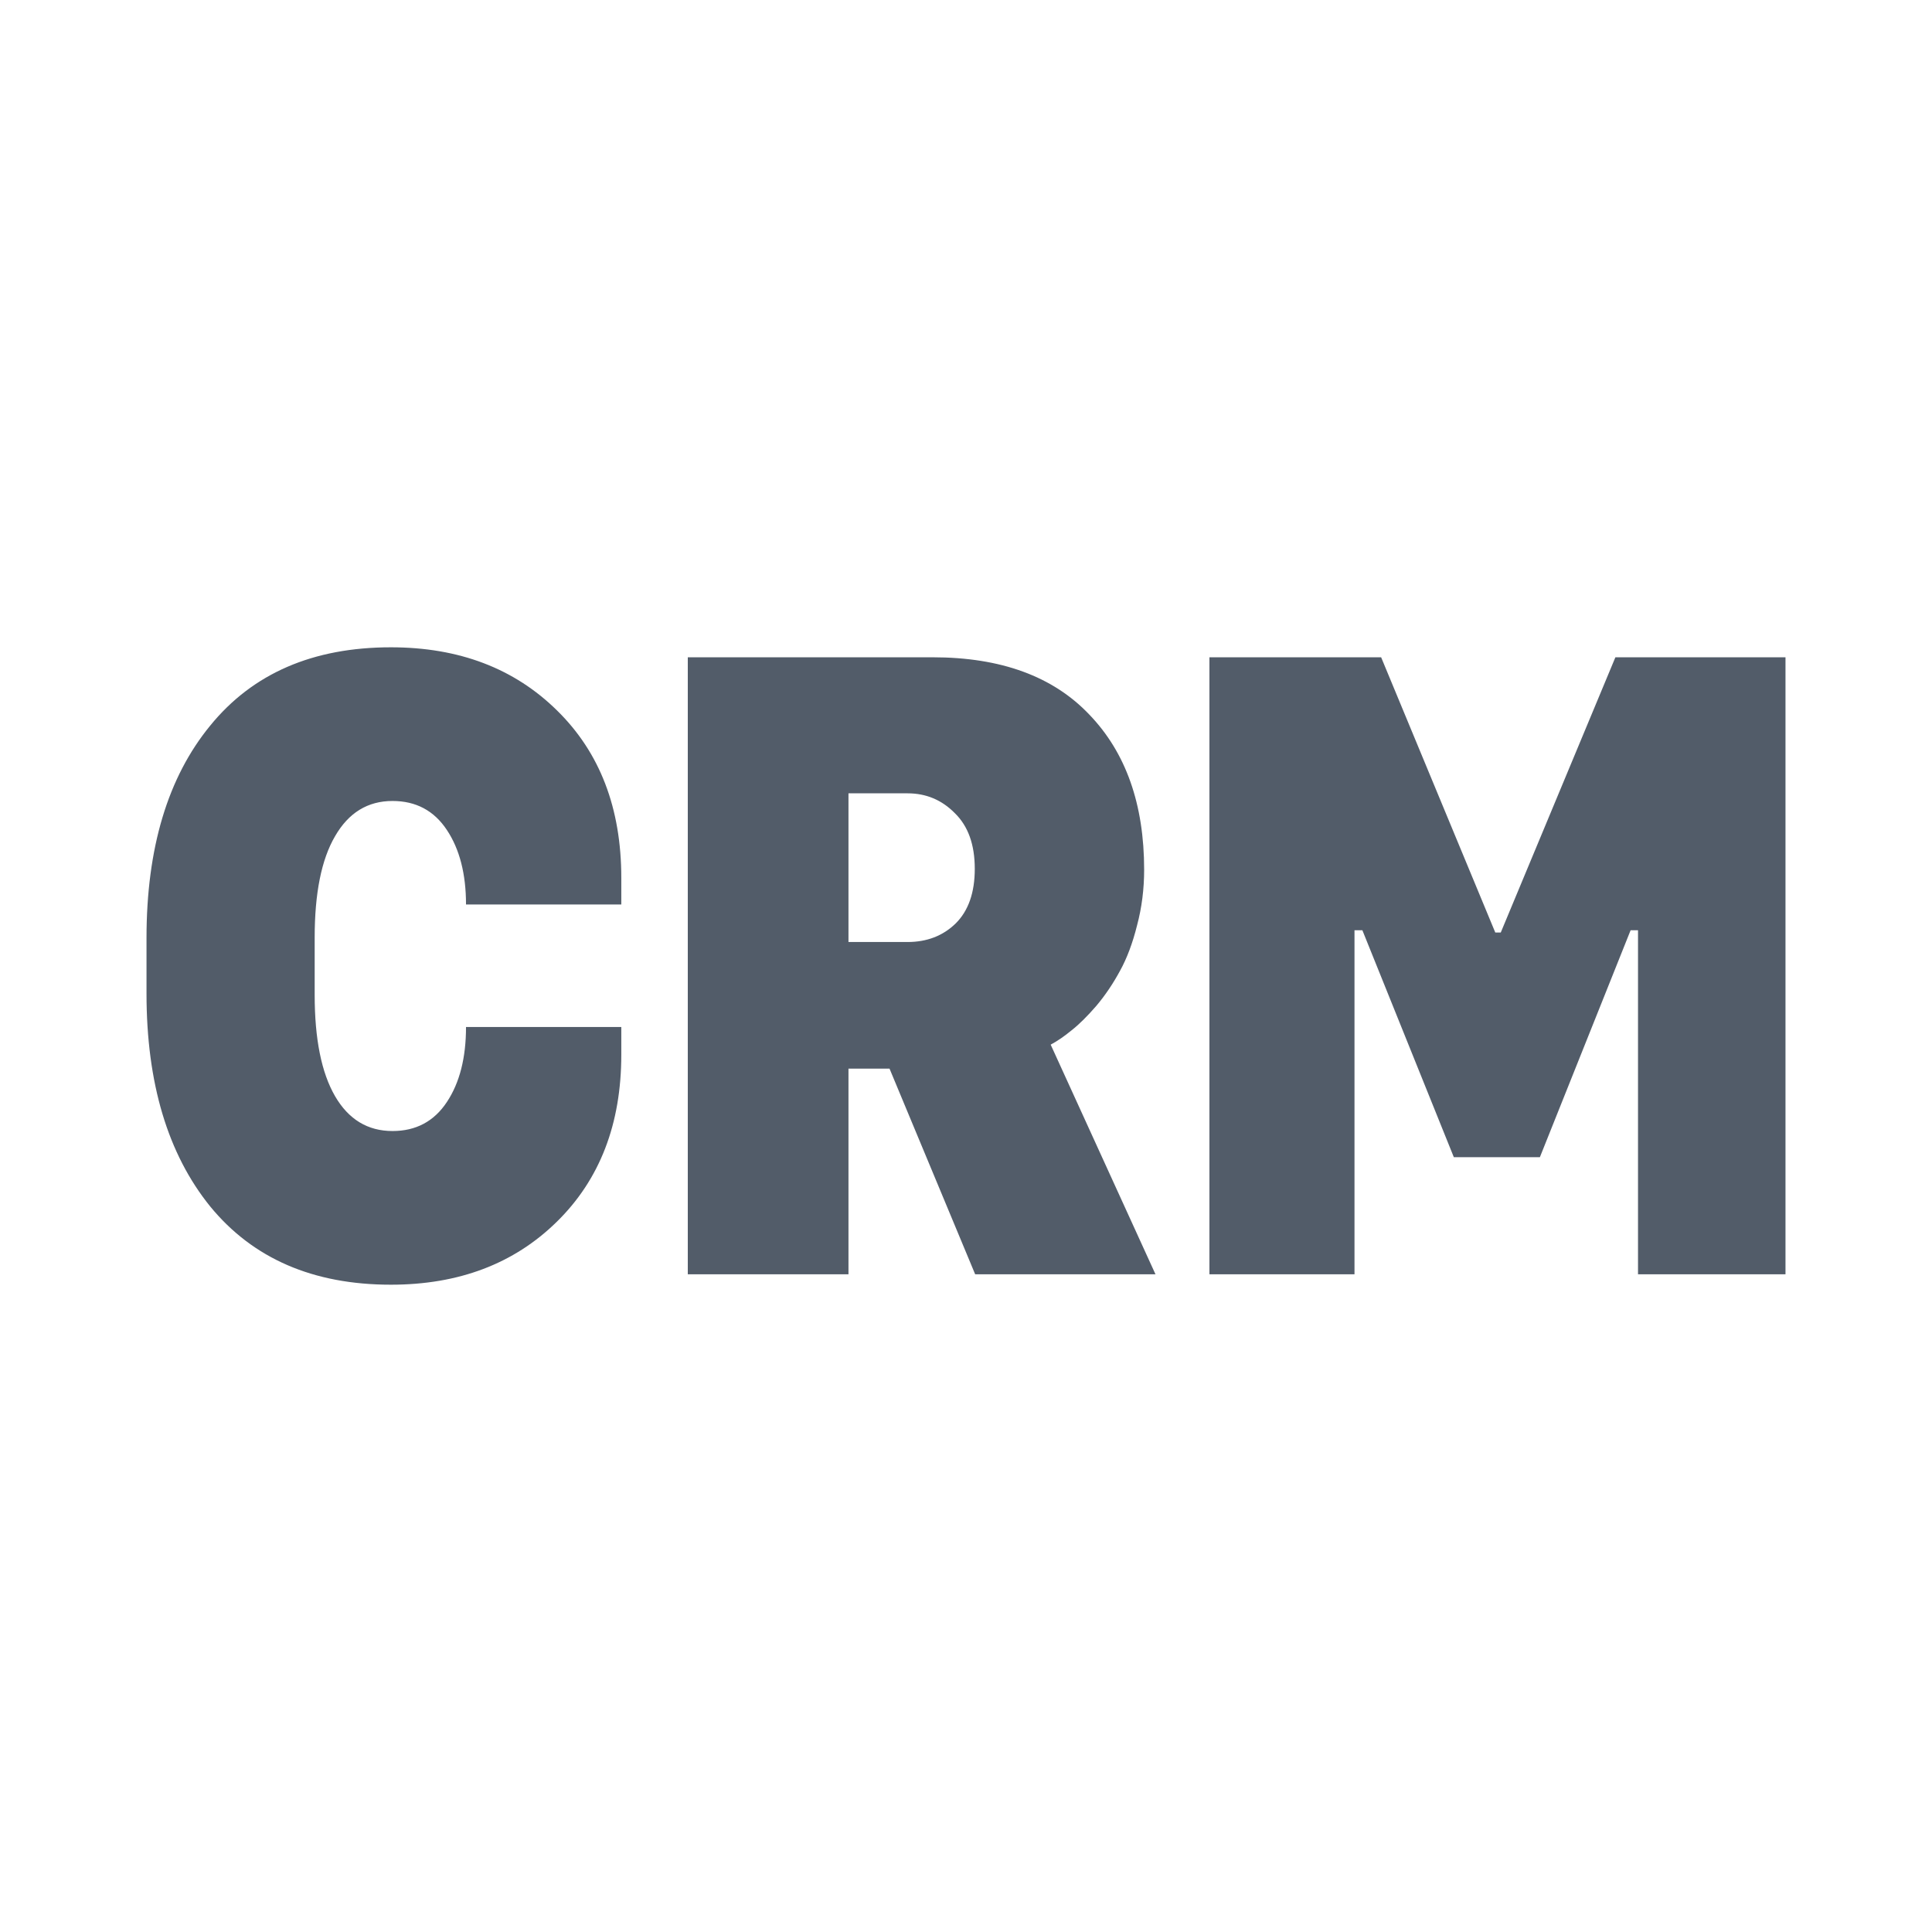 <svg width="24" height="24" viewBox="0 0 24 24" fill="none" xmlns="http://www.w3.org/2000/svg">
<path fill-rule="evenodd" clip-rule="evenodd" d="M3.909 11.646V12.359C3.909 12.906 3.993 13.325 4.162 13.617C4.33 13.906 4.568 14.05 4.876 14.05C5.167 14.05 5.392 13.93 5.551 13.69C5.71 13.451 5.789 13.14 5.789 12.758H7.718V13.101C7.718 13.962 7.451 14.654 6.916 15.178C6.385 15.699 5.699 15.959 4.856 15.959C3.891 15.959 3.143 15.635 2.612 14.988C2.084 14.336 1.82 13.454 1.82 12.343V11.652C1.82 10.536 2.084 9.656 2.612 9.013C3.14 8.365 3.888 8.041 4.856 8.041C5.702 8.041 6.39 8.303 6.921 8.827C7.452 9.348 7.718 10.04 7.718 10.905V11.236H5.789C5.789 10.858 5.71 10.549 5.551 10.31C5.392 10.07 5.167 9.95 4.876 9.95C4.568 9.95 4.33 10.096 4.162 10.388C3.993 10.677 3.909 11.096 3.909 11.646ZM11.585 8.165C12.433 8.165 13.082 8.402 13.533 8.878C13.986 9.349 14.213 9.991 14.213 10.804C14.213 11.043 14.184 11.274 14.125 11.495C14.07 11.716 13.999 11.905 13.912 12.062C13.827 12.219 13.73 12.363 13.62 12.494C13.51 12.621 13.408 12.723 13.314 12.797C13.223 12.872 13.136 12.932 13.052 12.977L14.354 15.83H12.114L11.05 13.275H10.54V15.83H8.544V8.165H11.585ZM10.54 11.702H11.274C11.513 11.702 11.713 11.626 11.871 11.472C12.03 11.315 12.109 11.088 12.109 10.793C12.109 10.493 12.027 10.263 11.862 10.102C11.7 9.937 11.504 9.855 11.274 9.855H10.54V11.702ZM15.024 15.83H16.826V11.556H16.924L18.06 14.375H19.129L20.256 11.556H20.348V15.83H22.18V8.165H20.067L18.643 11.584H18.575L17.157 8.165H15.024V15.83Z" fill="#525C69"/>
</svg>
